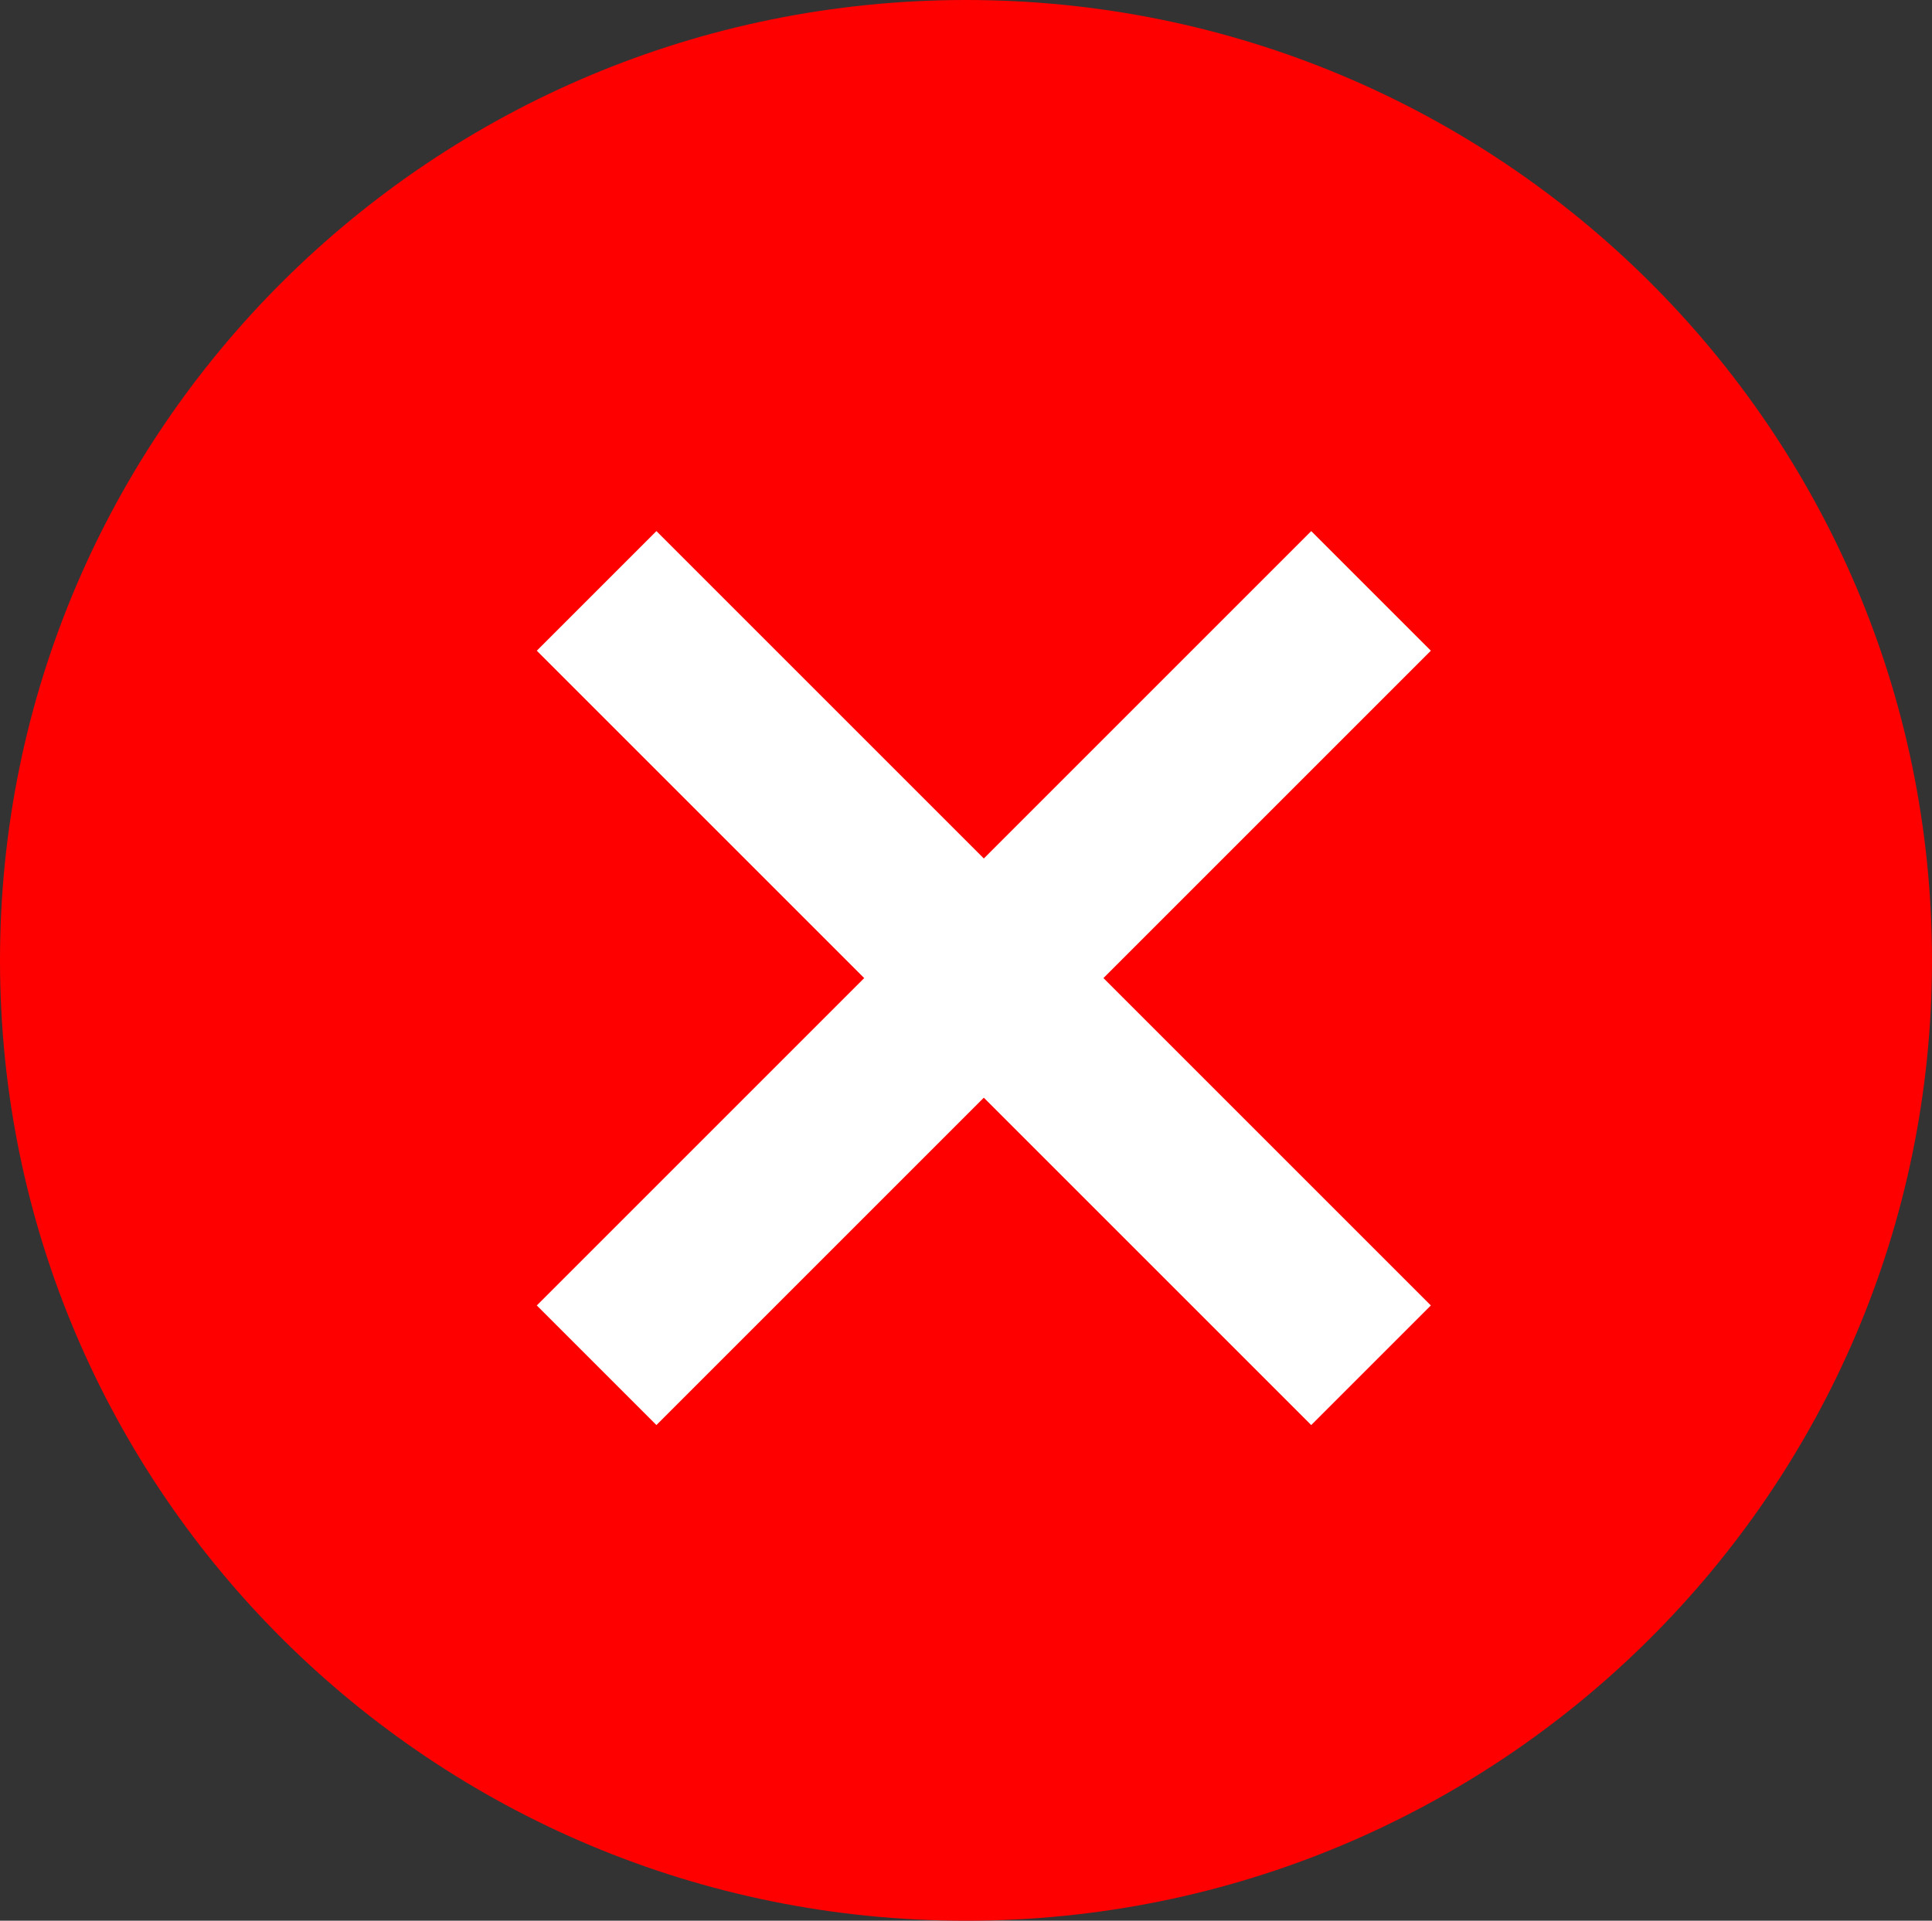 <svg version="1.1" xmlns="http://www.w3.org/2000/svg" xmlns:xlink="http://www.w3.org/1999/xlink" width="18.098" height="17.994" viewBox="0,0,18.098,17.994"><rect x="0" y="0" width="18.098" height="17.994" fill="#333333" stroke="none"/><g transform="translate(-379.951,-70.003)"><g data-paper-data="{&quot;isPaintingLayer&quot;:true}" fill-rule="nonzero" stroke-linecap="butt" stroke-linejoin="miter" stroke-miterlimit="10" stroke-dasharray="" stroke-dashoffset="0" style="mix-blend-mode: normal"><path d="M398.049,79c0,4.969 -4.051,8.997 -9.049,8.997c-4.998,0 -9.049,-4.028 -9.049,-8.997c0,-4.969 4.051,-8.997 9.049,-8.997c4.998,0 9.049,4.028 9.049,8.997z" fill="#ff0000" stroke="none" stroke-width="0"/><path d="M386.1,83l-0.767,-0.767l3.067,-3.067l-3.067,-3.067l0.767,-0.767l3.067,3.067l3.067,-3.067l0.767,0.767l-3.067,3.067l3.067,3.067l-0.767,0.767l-3.067,-3.067z" fill="#ffffff" stroke="#ffffff" stroke-width="0.5"/></g></g></svg>